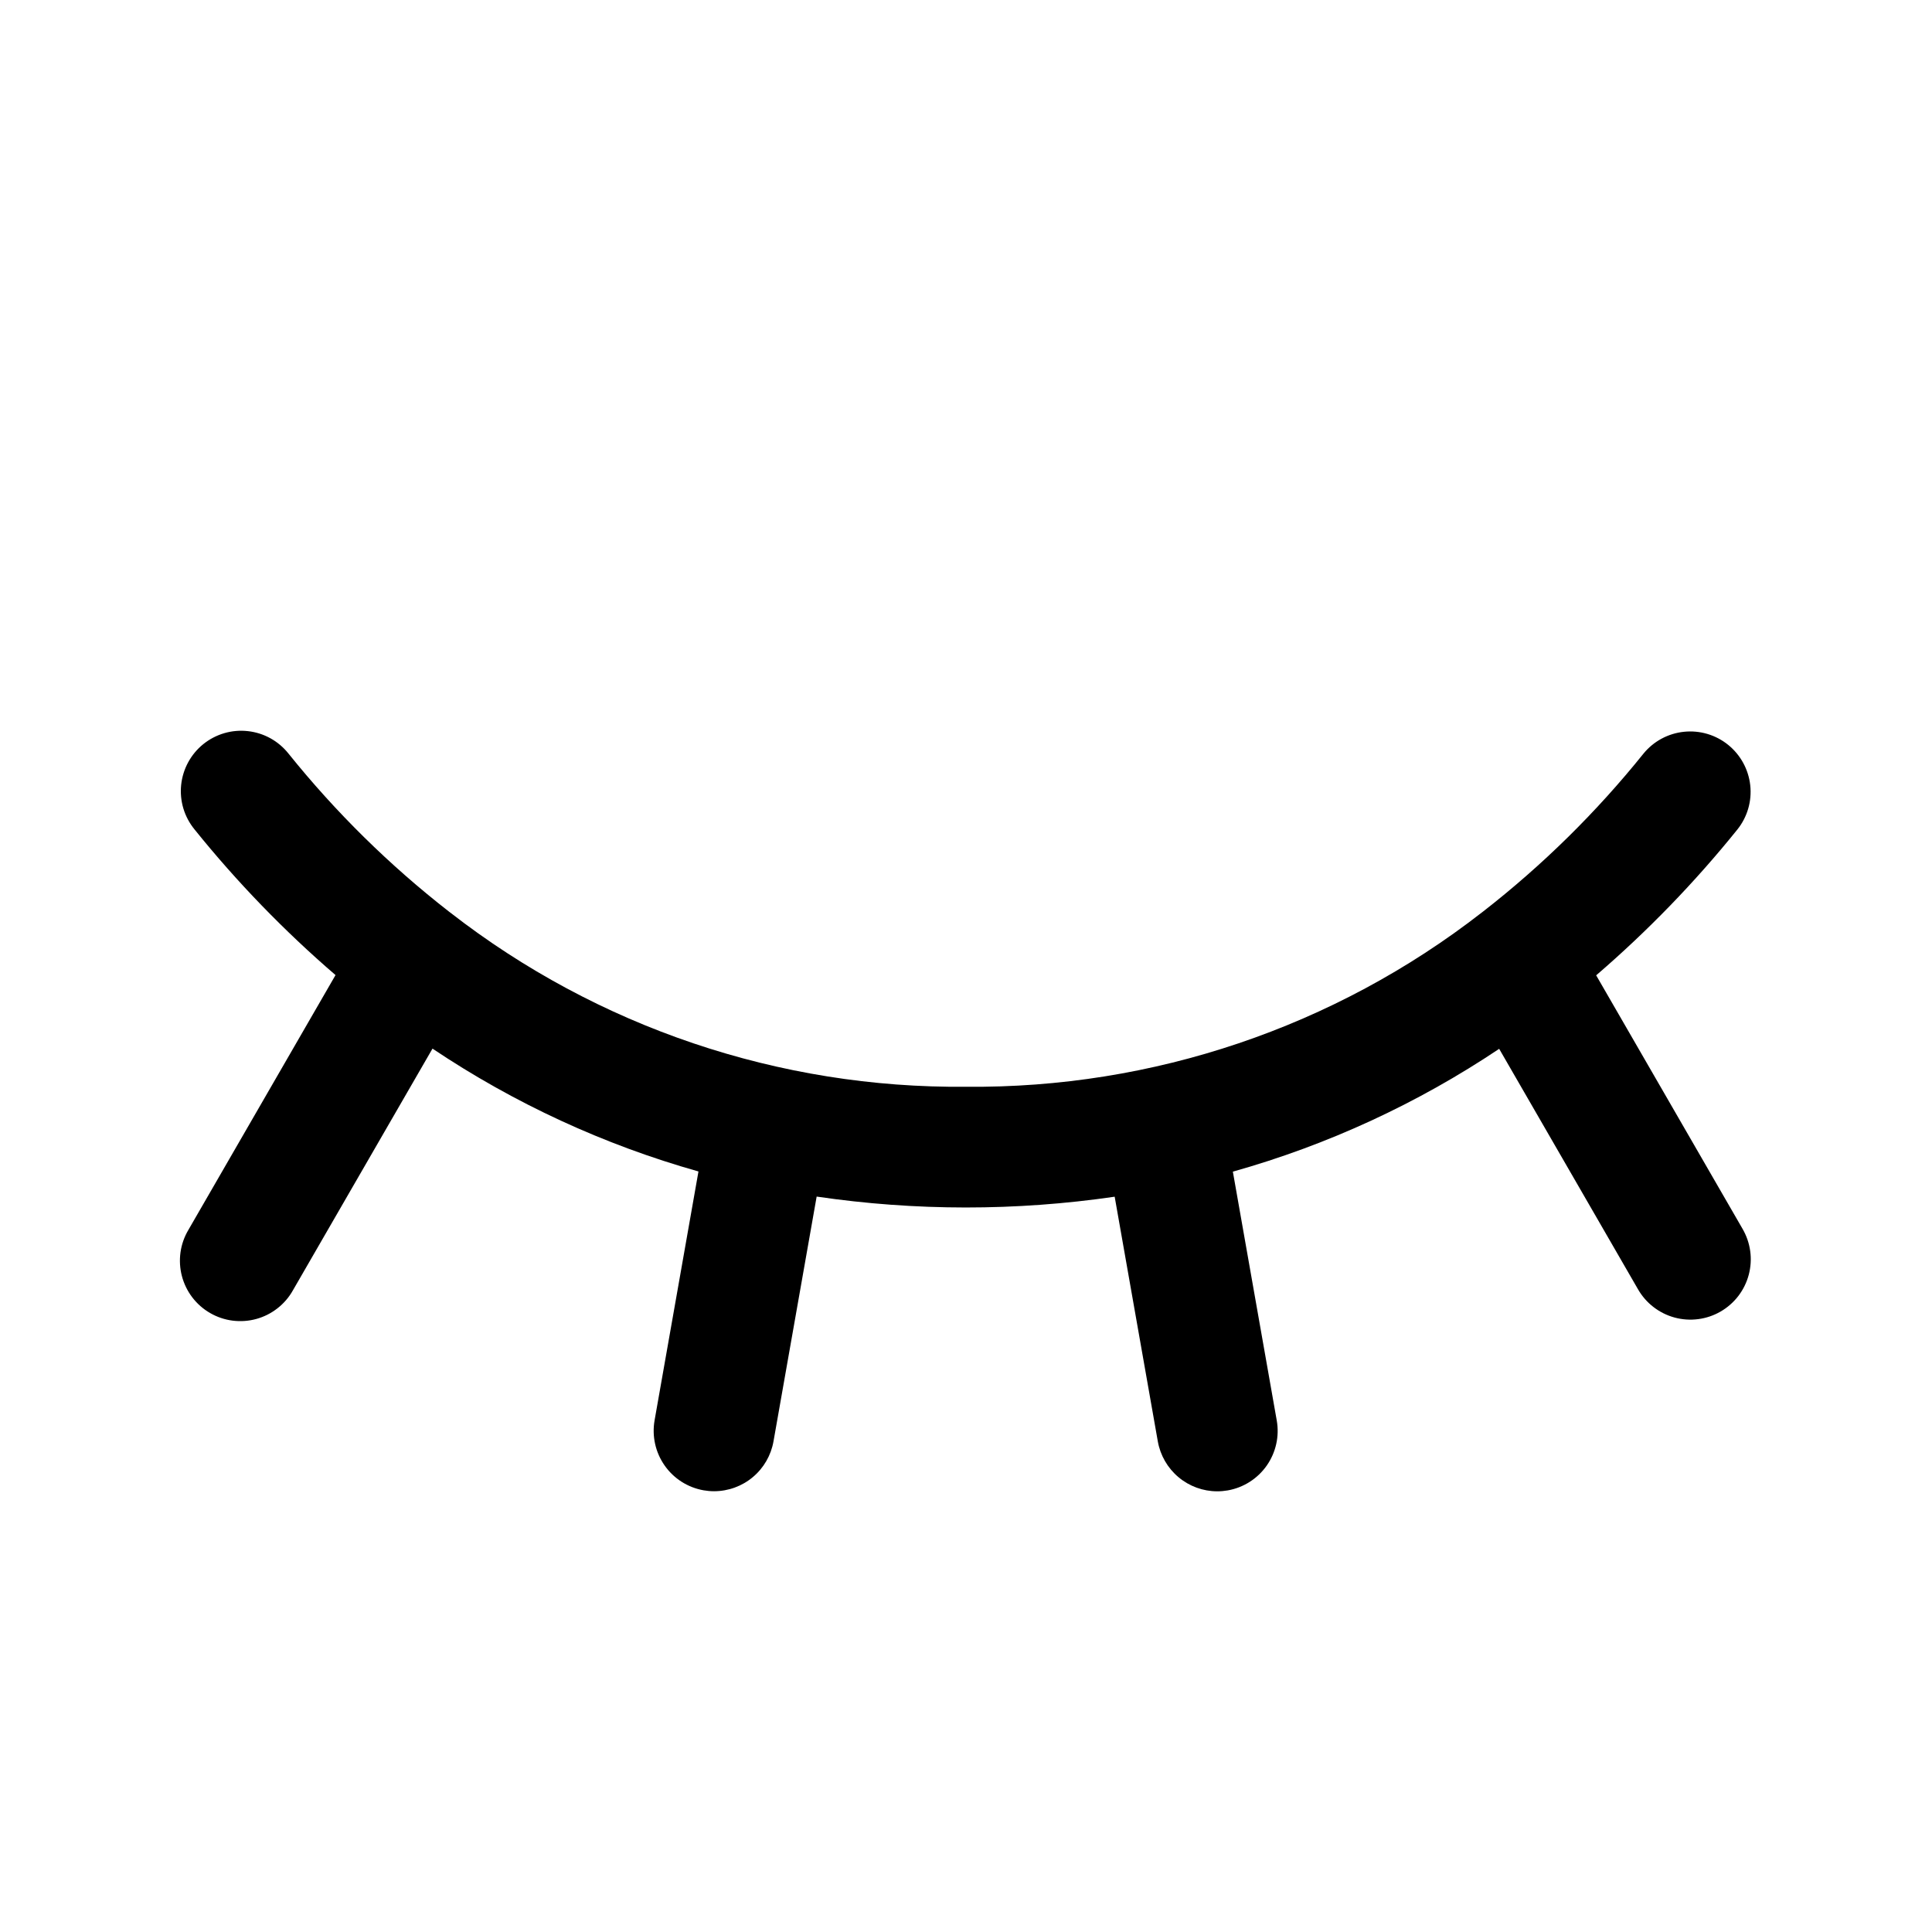 <svg width="1em" height="1em" viewBox="0 0 63 63" fill="currentColor" xmlns="http://www.w3.org/2000/svg">
    <path
        d="M56.82 40.067C56.951 40.291 57.037 40.539 57.072 40.796C57.108 41.053 57.091 41.315 57.025 41.566C56.959 41.817 56.843 42.053 56.686 42.259C56.528 42.465 56.331 42.638 56.106 42.768C55.881 42.898 55.633 42.982 55.376 43.015C55.118 43.049 54.856 43.031 54.606 42.963C54.355 42.895 54.121 42.778 53.916 42.619C53.71 42.46 53.539 42.262 53.41 42.036L48.886 34.201C46.221 35.986 43.29 37.338 40.202 38.206L41.633 46.319C41.724 46.833 41.606 47.362 41.307 47.79C41.007 48.218 40.55 48.509 40.036 48.6C39.922 48.62 39.807 48.63 39.691 48.63C39.229 48.629 38.782 48.466 38.428 48.168C38.074 47.871 37.836 47.459 37.755 47.003L36.348 39.023C33.126 39.493 29.852 39.492 26.63 39.019L25.223 46.999C25.143 47.455 24.905 47.868 24.551 48.165C24.197 48.463 23.749 48.626 23.287 48.627C23.171 48.627 23.056 48.617 22.943 48.597C22.428 48.506 21.971 48.215 21.672 47.787C21.372 47.359 21.255 46.83 21.345 46.316L22.776 38.2C19.692 37.33 16.765 35.978 14.103 34.194L9.552 42.075C9.425 42.302 9.254 42.502 9.048 42.662C8.843 42.823 8.608 42.941 8.357 43.01C8.105 43.079 7.843 43.097 7.584 43.064C7.326 43.031 7.077 42.947 6.851 42.816C6.625 42.686 6.428 42.512 6.27 42.305C6.112 42.098 5.997 41.861 5.931 41.609C5.865 41.357 5.85 41.094 5.886 40.836C5.922 40.578 6.01 40.33 6.143 40.106L10.941 31.796C9.267 30.355 7.728 28.766 6.343 27.046C6.179 26.845 6.055 26.614 5.98 26.365C5.905 26.116 5.881 25.855 5.907 25.597C5.934 25.338 6.011 25.088 6.135 24.859C6.259 24.631 6.426 24.429 6.628 24.266C6.83 24.103 7.063 23.981 7.312 23.908C7.561 23.835 7.823 23.812 8.081 23.841C8.339 23.869 8.589 23.948 8.817 24.074C9.044 24.199 9.244 24.369 9.406 24.572C10.944 26.485 12.698 28.213 14.634 29.721C14.65 29.732 14.664 29.744 14.679 29.755C19.484 33.494 25.412 35.496 31.5 35.438C37.586 35.496 43.513 33.495 48.317 29.758C48.33 29.748 48.342 29.738 48.356 29.728C50.296 28.219 52.054 26.488 53.594 24.572C53.923 24.17 54.398 23.915 54.915 23.862C55.432 23.809 55.949 23.962 56.353 24.289C56.757 24.616 57.016 25.089 57.073 25.605C57.13 26.122 56.98 26.64 56.656 27.046C55.269 28.769 53.726 30.361 52.049 31.804L56.82 40.067Z" />
</svg>